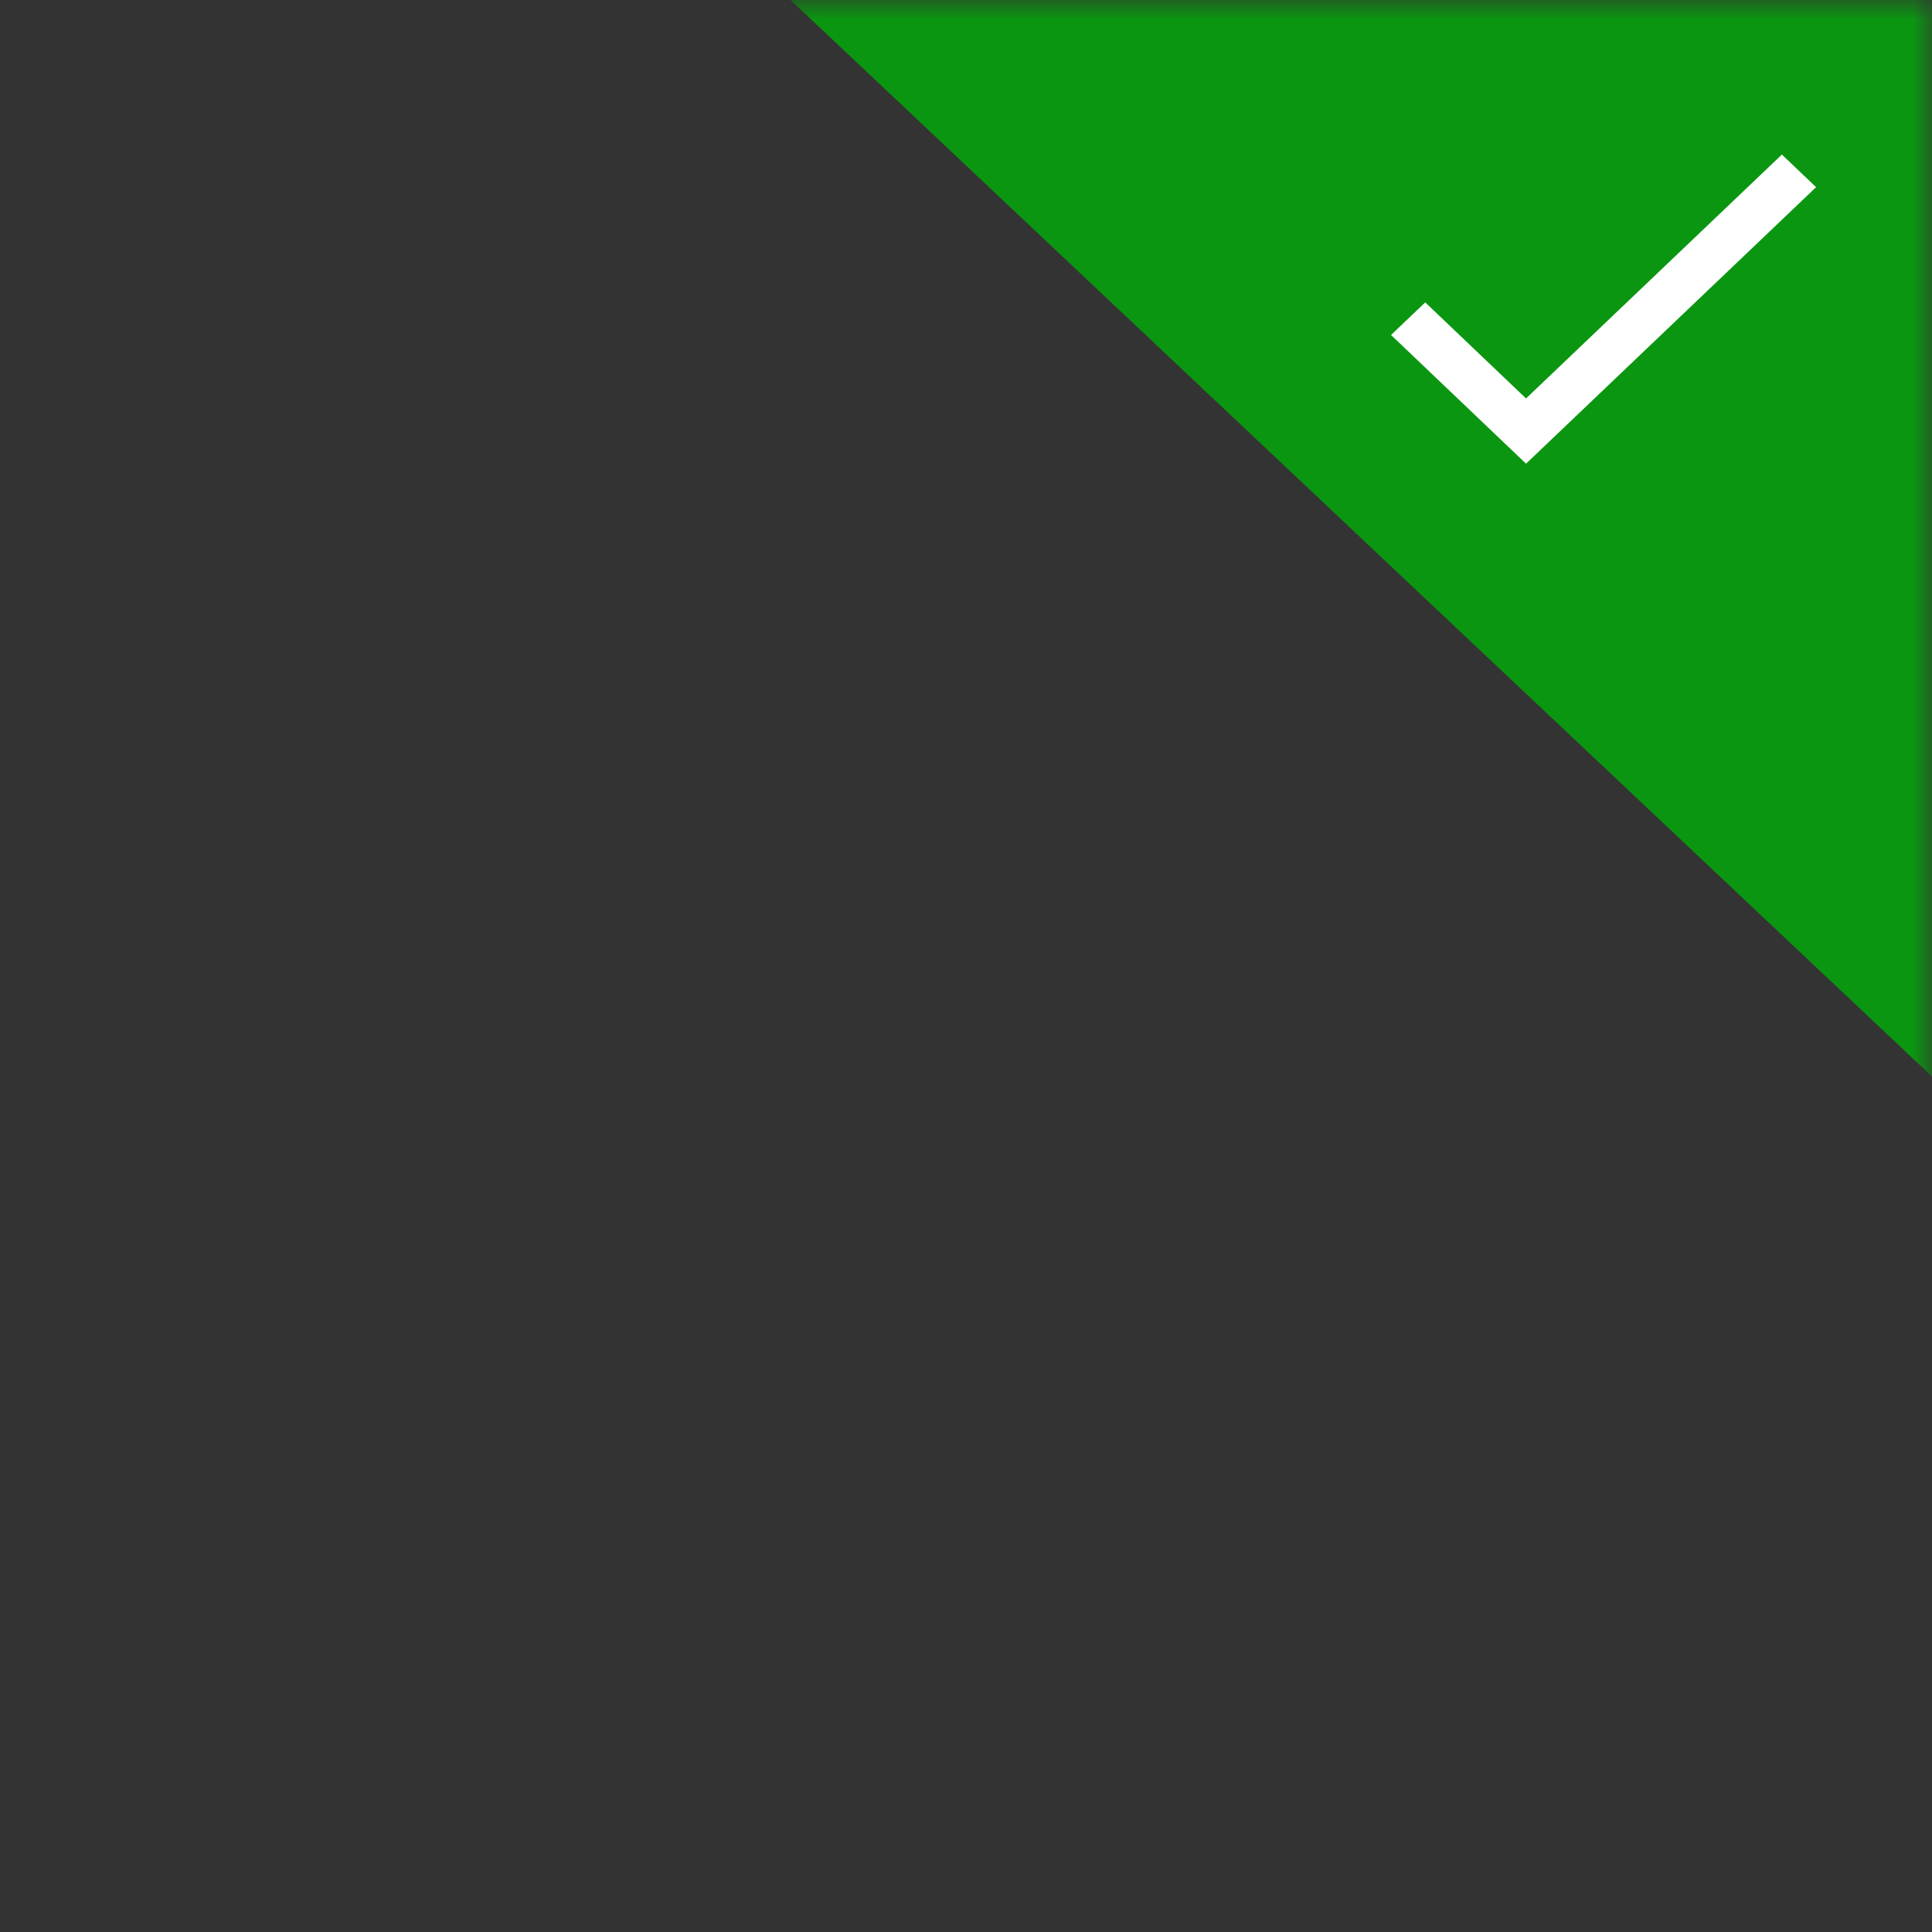 <svg width="50" height="50" viewBox="0 0 50 50" fill="none" xmlns="http://www.w3.org/2000/svg">
<rect x="0" y="0" width="50" height="50" fill="#333333" stroke="none"/>
<mask id="mask0" style="mask-type:alpha" maskUnits="userSpaceOnUse" x="0" y="0" width="50" height="50">
<rect width="50" height="50" fill="white"/>
</mask>
<g mask="url(#mask0)">
<path d="M61.493 -12.847L51.514 29.289L20.013 -0.421L61.493 -12.847Z" fill="#0B9611"/>
<path d="M46.115 4L39.494 10.312L36.885 7.826L36 8.669L39.494 12L47 4.844L46.115 4Z" fill="white"/>
</g>
</svg>

